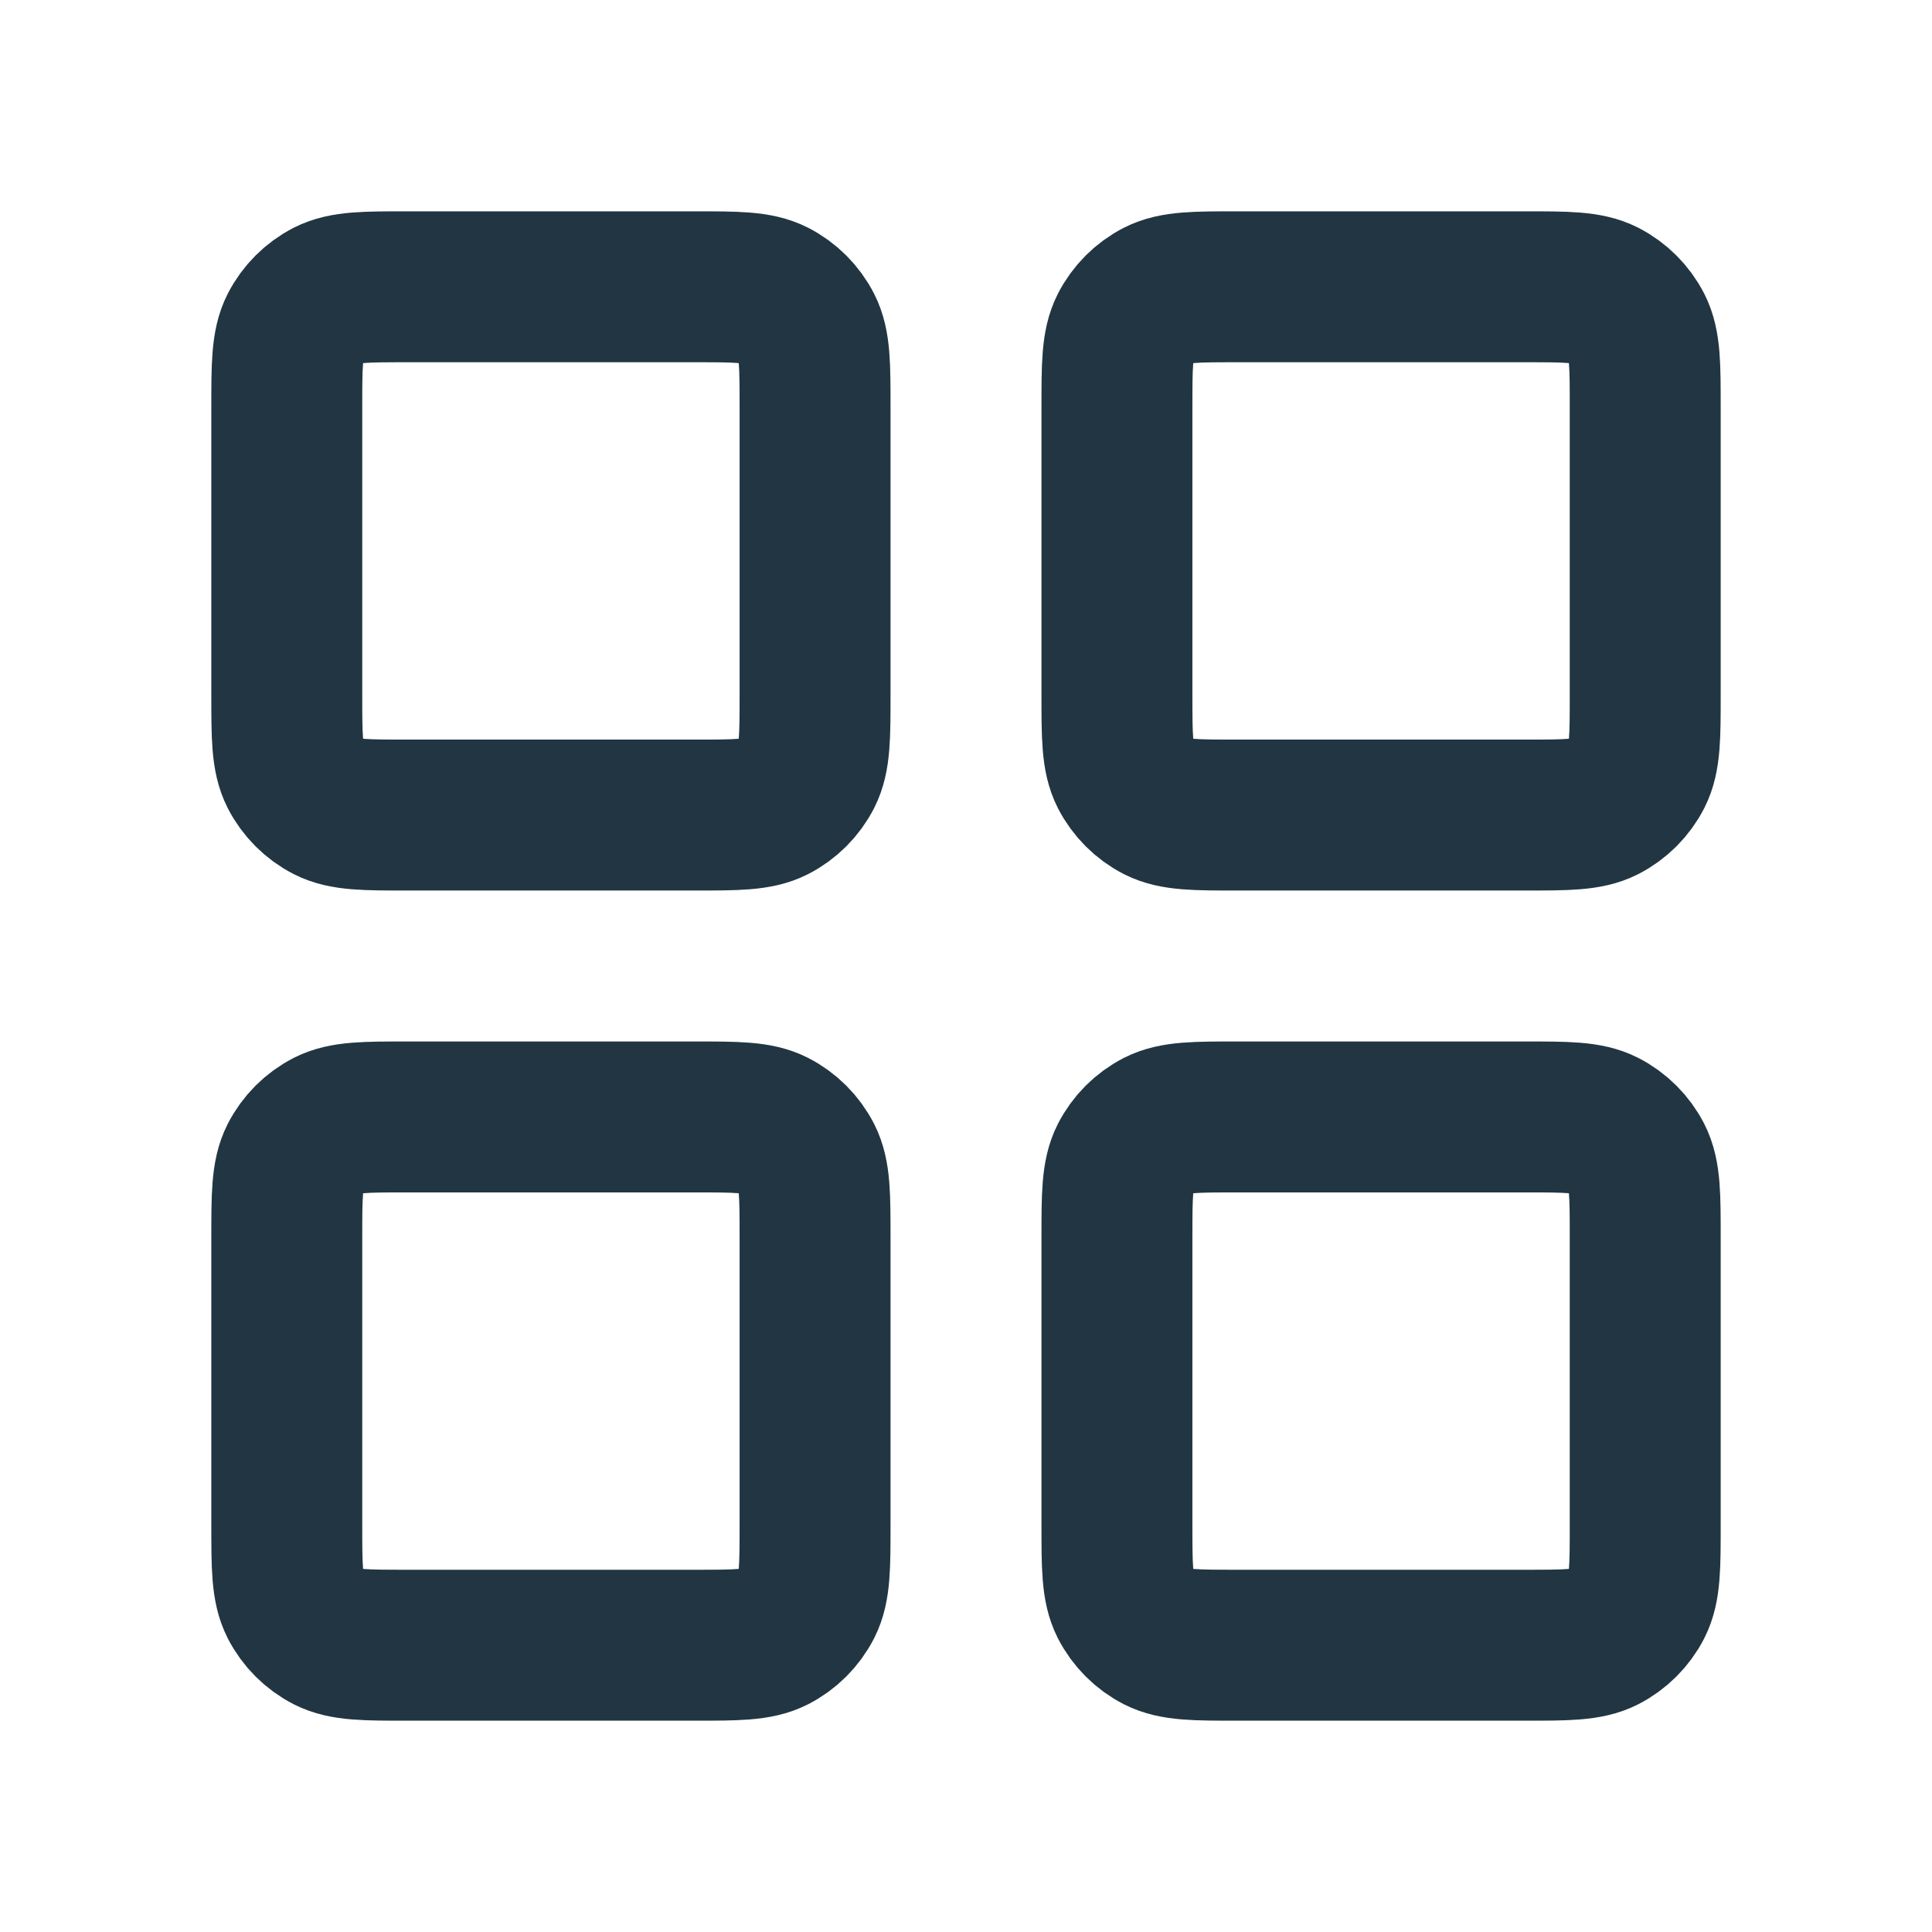 <svg width="16" height="16" viewBox="0 0 16 16" fill="none" xmlns="http://www.w3.org/2000/svg">
<g id="grid-01">
<g id="Icon">
<path d="M5.75 2.375H3.375C3.025 2.375 2.85 2.375 2.716 2.443C2.599 2.503 2.503 2.599 2.443 2.716C2.375 2.85 2.375 3.025 2.375 3.375V5.75C2.375 6.1 2.375 6.275 2.443 6.409C2.503 6.526 2.599 6.622 2.716 6.682C2.85 6.75 3.025 6.75 3.375 6.75H5.75C6.1 6.75 6.275 6.75 6.409 6.682C6.526 6.622 6.622 6.526 6.682 6.409C6.75 6.275 6.75 6.1 6.75 5.75V3.375C6.75 3.025 6.75 2.85 6.682 2.716C6.622 2.599 6.526 2.503 6.409 2.443C6.275 2.375 6.1 2.375 5.75 2.375Z" stroke="#213642" stroke-width="1.25" stroke-linecap="round" stroke-linejoin="round"/>
<path d="M12.625 2.375H10.25C9.9 2.375 9.725 2.375 9.591 2.443C9.474 2.503 9.378 2.599 9.318 2.716C9.25 2.85 9.25 3.025 9.25 3.375V5.75C9.25 6.1 9.25 6.275 9.318 6.409C9.378 6.526 9.474 6.622 9.591 6.682C9.725 6.75 9.9 6.75 10.25 6.75H12.625C12.975 6.75 13.15 6.75 13.284 6.682C13.401 6.622 13.497 6.526 13.557 6.409C13.625 6.275 13.625 6.1 13.625 5.75V3.375C13.625 3.025 13.625 2.85 13.557 2.716C13.497 2.599 13.401 2.503 13.284 2.443C13.15 2.375 12.975 2.375 12.625 2.375Z" stroke="#213642" stroke-width="1.25" stroke-linecap="round" stroke-linejoin="round"/>
<path d="M12.625 9.25H10.25C9.9 9.25 9.725 9.25 9.591 9.318C9.474 9.378 9.378 9.474 9.318 9.591C9.25 9.725 9.25 9.9 9.25 10.25V12.625C9.25 12.975 9.25 13.15 9.318 13.284C9.378 13.401 9.474 13.497 9.591 13.557C9.725 13.625 9.9 13.625 10.25 13.625H12.625C12.975 13.625 13.15 13.625 13.284 13.557C13.401 13.497 13.497 13.401 13.557 13.284C13.625 13.15 13.625 12.975 13.625 12.625V10.25C13.625 9.9 13.625 9.725 13.557 9.591C13.497 9.474 13.401 9.378 13.284 9.318C13.15 9.25 12.975 9.25 12.625 9.25Z" stroke="#213642" stroke-width="1.25" stroke-linecap="round" stroke-linejoin="round"/>
<path d="M5.75 9.25H3.375C3.025 9.25 2.85 9.25 2.716 9.318C2.599 9.378 2.503 9.474 2.443 9.591C2.375 9.725 2.375 9.9 2.375 10.25V12.625C2.375 12.975 2.375 13.15 2.443 13.284C2.503 13.401 2.599 13.497 2.716 13.557C2.85 13.625 3.025 13.625 3.375 13.625H5.75C6.1 13.625 6.275 13.625 6.409 13.557C6.526 13.497 6.622 13.401 6.682 13.284C6.75 13.15 6.75 12.975 6.75 12.625V10.25C6.75 9.9 6.75 9.725 6.682 9.591C6.622 9.474 6.526 9.378 6.409 9.318C6.275 9.25 6.1 9.25 5.75 9.25Z" stroke="#213642" stroke-width="1.25" stroke-linecap="round" stroke-linejoin="round"/>
</g>
</g>
</svg>
